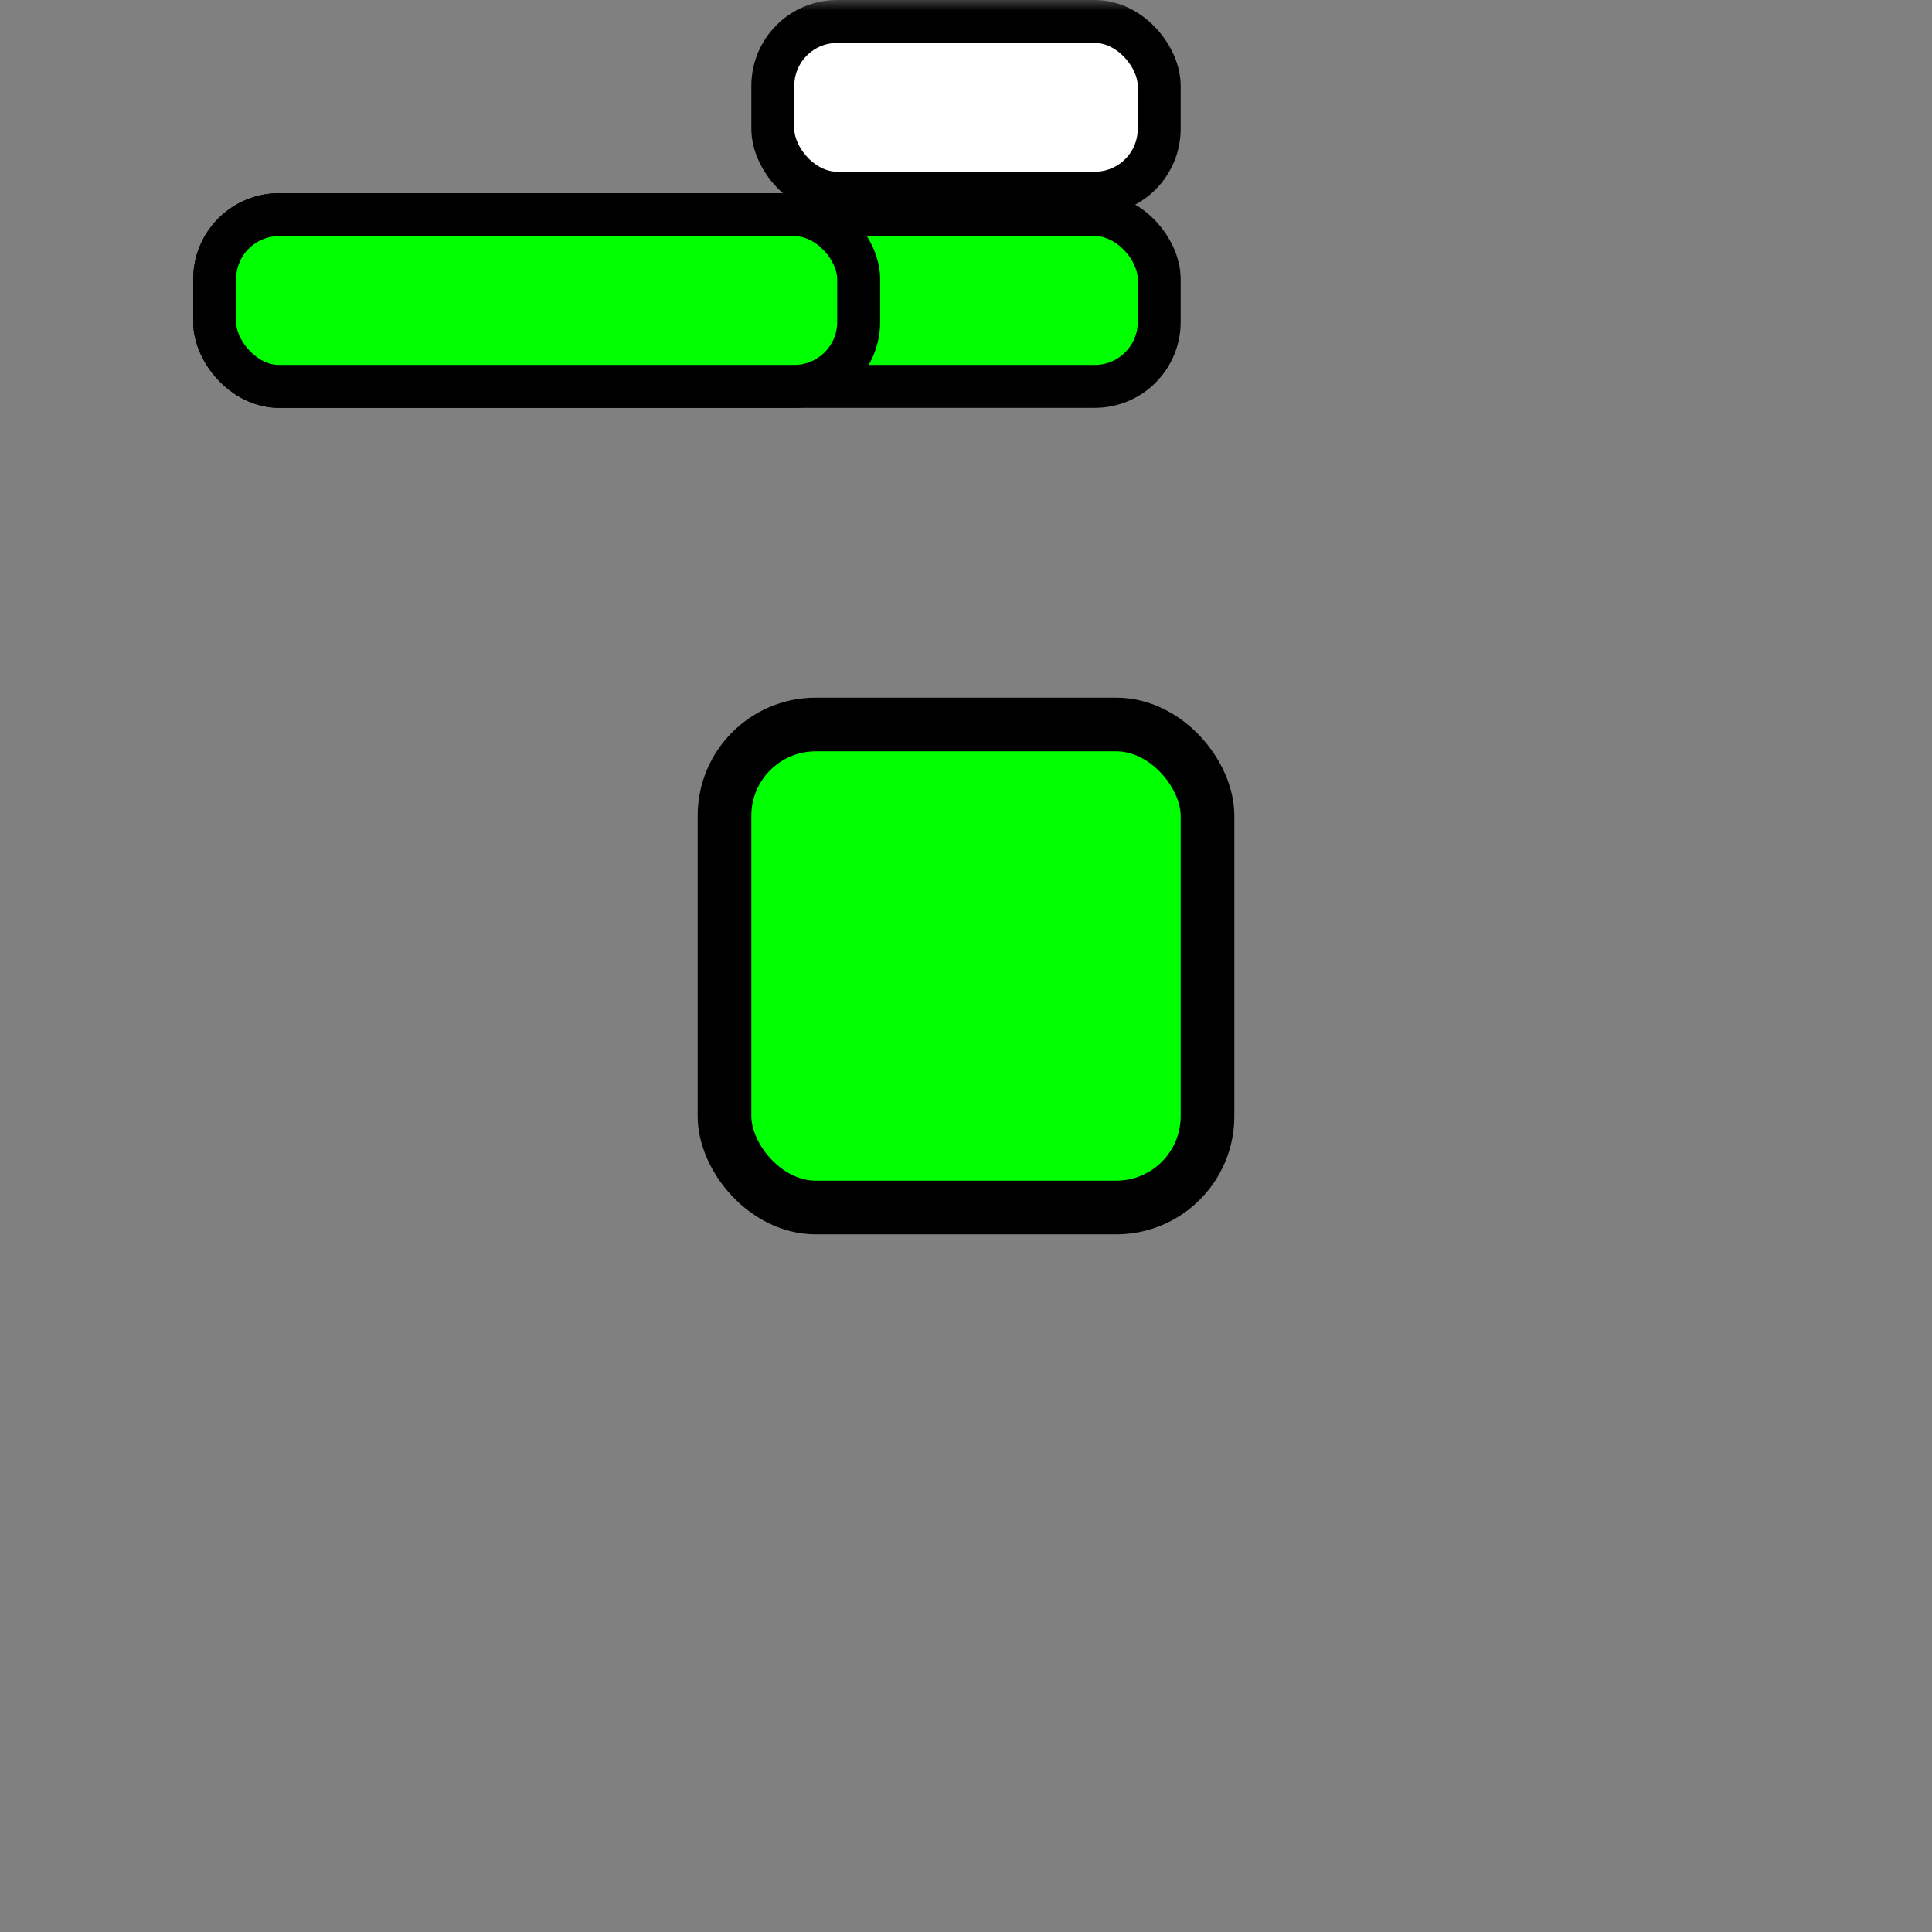 <svg width="90" height="90" viewBox="0 0 90 90" fill="none" xmlns="http://www.w3.org/2000/svg">
<rect x="0" y="0" width="90" height="90" fill="#808080" stroke="none"/>
<mask id="mask0_80_73" style="mask-type:alpha" maskUnits="userSpaceOnUse" x="0" y="0" width="90" height="90">
<rect x="90" y="90" width="90" height="90" transform="rotate(-180 90 90)" fill="#D9D9D9"/>
</mask>
<g mask="url(#mask0_80_73)">
<rect x="56.25" y="56.25" width="22.5" height="22.5" rx="4.25" transform="rotate(-180 56.25 56.25)" fill="#00FF00" stroke="black" stroke-width="2.5"/>
<rect x="54" y="9" width="18" height="8" rx="3" transform="rotate(-180 54 9)" fill="white" stroke="black" stroke-width="2"/>
<rect x="54" y="18" width="44" height="8" rx="3" transform="rotate(-180 54 18)" fill="#00FF00" stroke="black" stroke-width="2"/>
<rect x="40" y="18" width="30" height="8" rx="3" transform="rotate(-180 40 18)" fill="#00FF00" stroke="black" stroke-width="2"/>
</g>
</svg>
